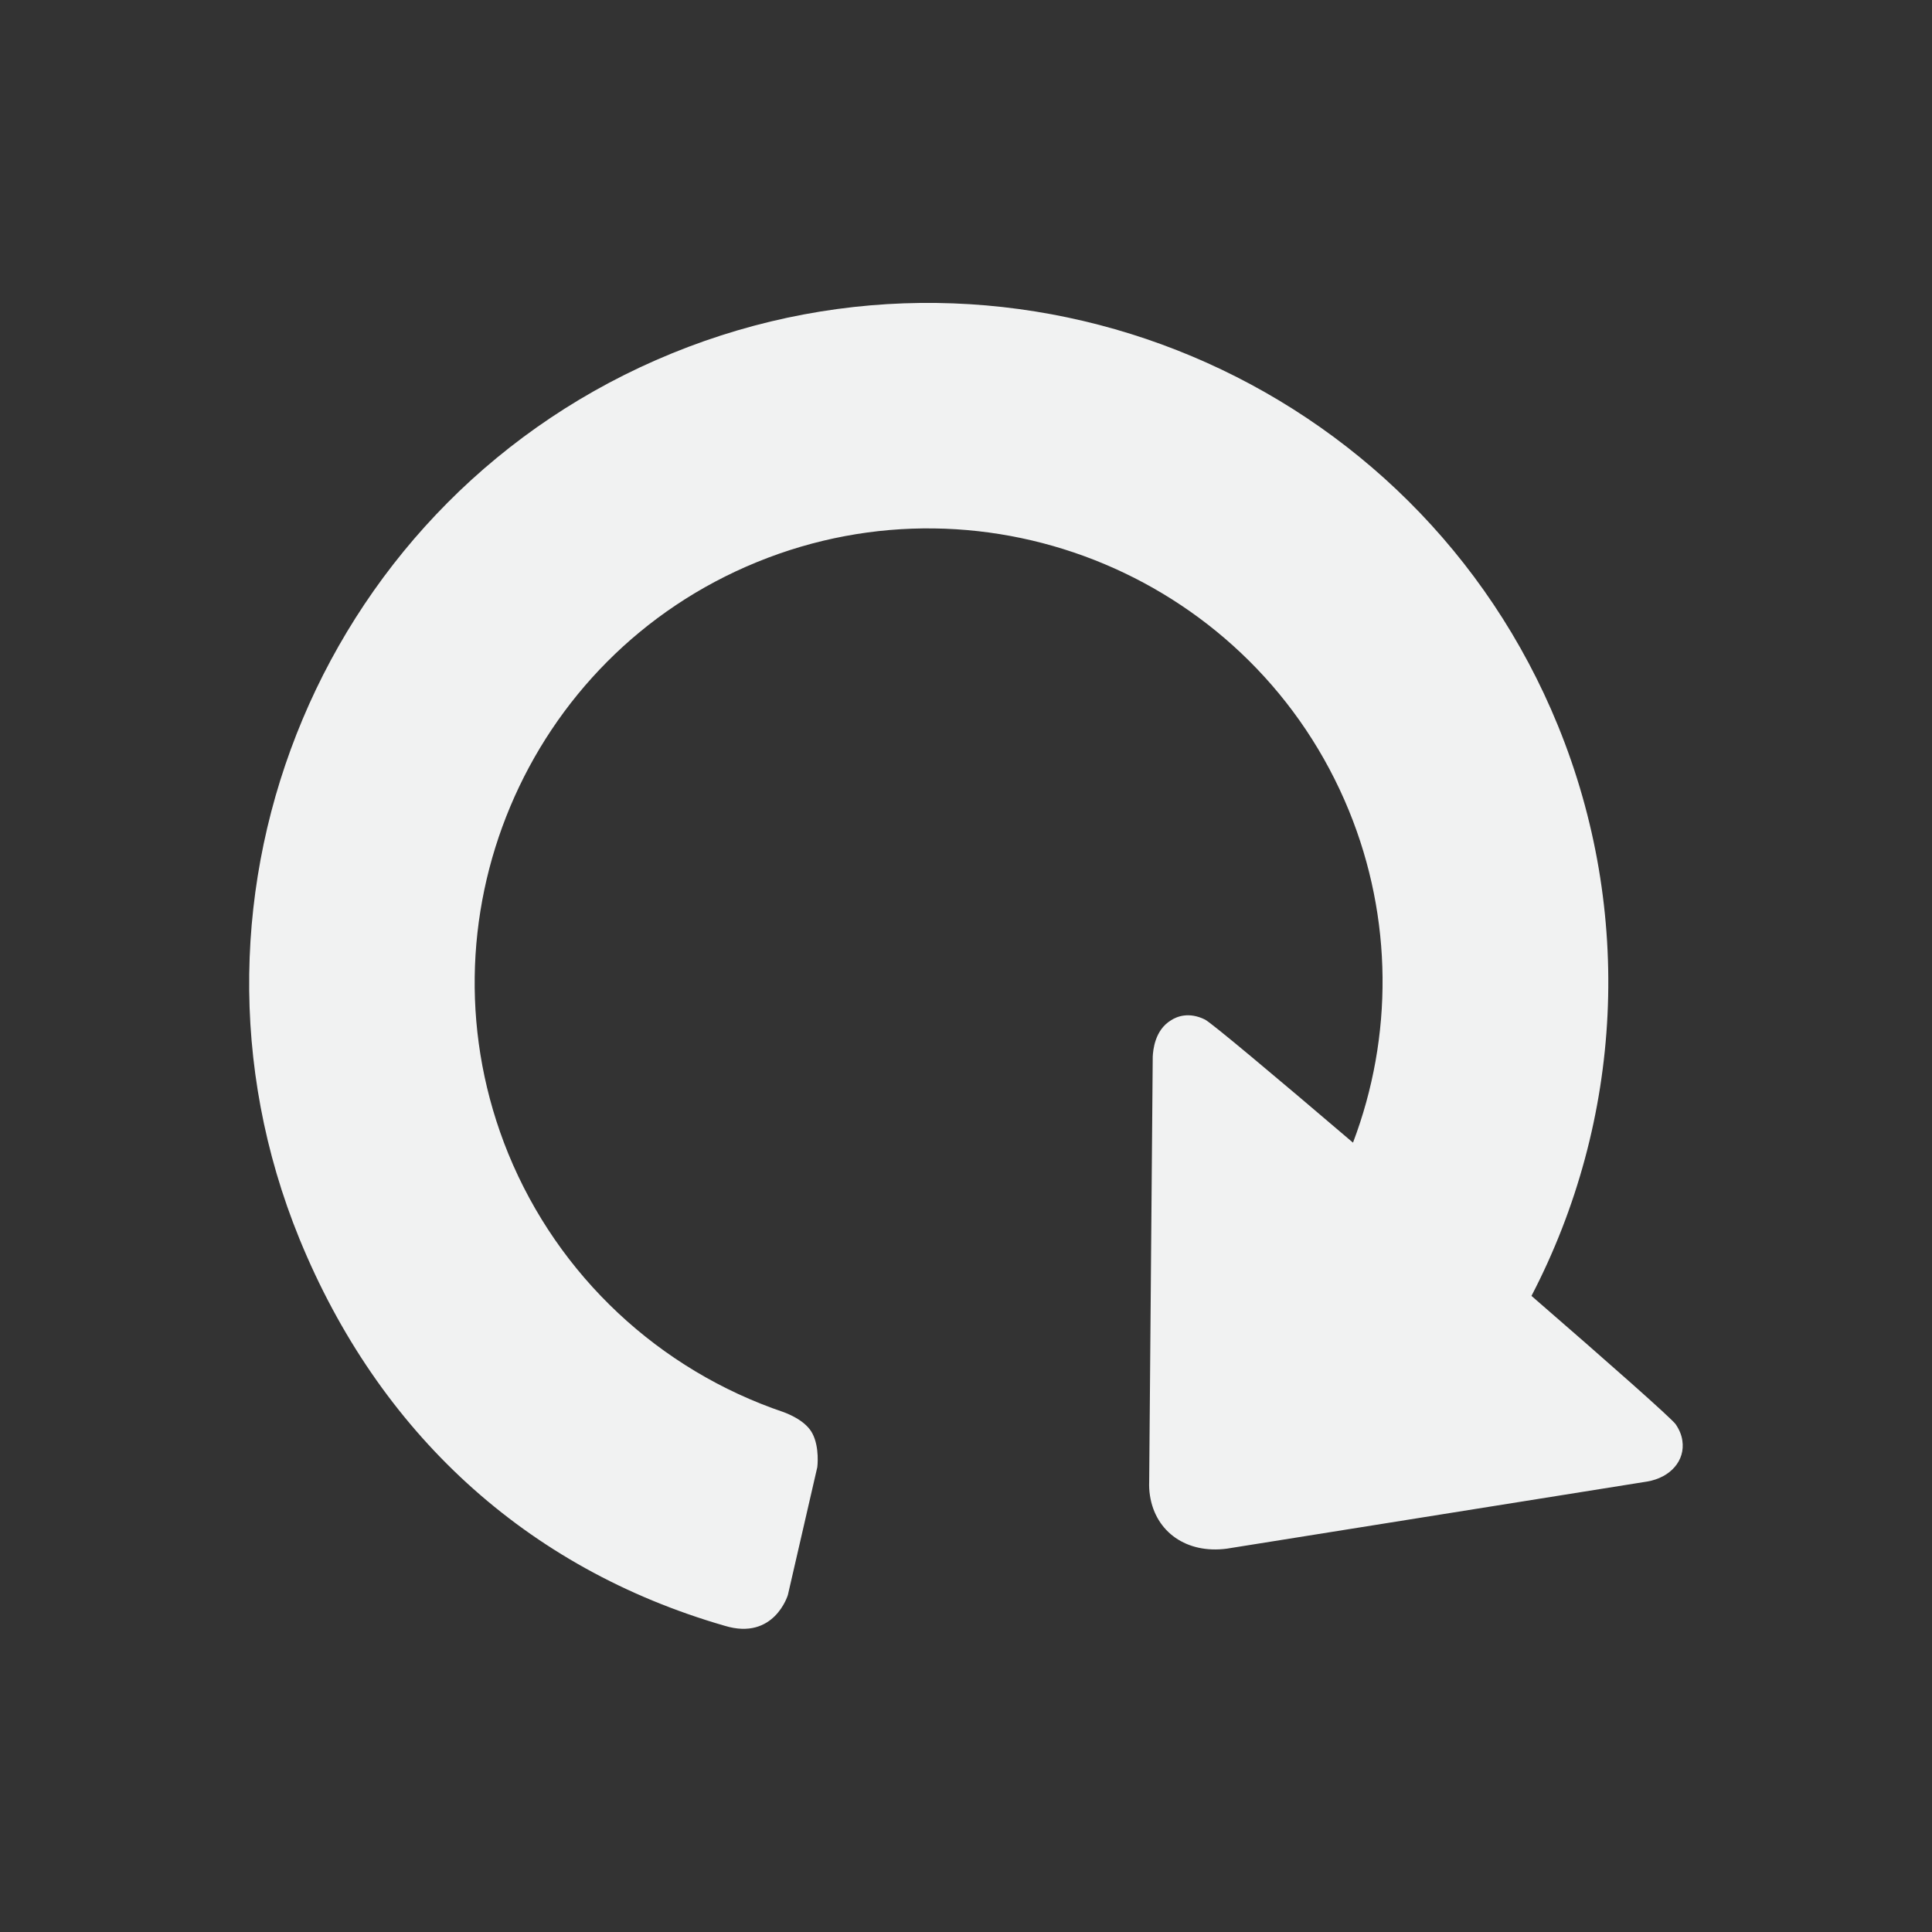 <?xml version="1.0" encoding="utf-8"?>
<!-- Generator: Adobe Illustrator 14.0.0, SVG Export Plug-In . SVG Version: 6.00 Build 43363)  -->
<!DOCTYPE svg PUBLIC "-//W3C//DTD SVG 1.1//EN" "http://www.w3.org/Graphics/SVG/1.1/DTD/svg11.dtd">
<svg version="1.1"
	 id="svg3426" xmlns:dc="http://purl.org/dc/elements/1.1/" xmlns:svg="http://www.w3.org/2000/svg" inkscape:version="0.47 r22583" xmlns:rdf="http://www.w3.org/1999/02/22-rdf-syntax-ns#" xmlns:inkscape="http://www.inkscape.org/namespaces/inkscape" xmlns:sodipodi="http://sodipodi.sourceforge.net/DTD/sodipodi-0.dtd" xmlns:cc="http://creativecommons.org/ns#" sodipodi:docname="Audio_downloading.svg"
	 xmlns="http://www.w3.org/2000/svg" xmlns:xlink="http://www.w3.org/1999/xlink" x="0px" y="0px" width="32px" height="32px"
	 viewBox="0 0 32 32" enable-background="new 0 0 32 32" xml:space="preserve">
<rect x="0" y="0" width="32" height="32" fill="#333333" stroke="none"/>
<path fill="#F1F2F2" d="M27.865,23.861c-0.013-0.092-0.049-0.18-0.11-0.27c-0.06-0.09-1.093-1.004-2.389-2.127
	c1.517-2.916,1.696-6.363,0.439-9.444c-2.346-5.746-8.929-8.514-14.674-6.168c-5.745,2.345-8.515,8.926-6.17,14.67
	c1.307,3.194,3.742,5.453,7.042,6.406c0.821,0.25,1.047-0.511,1.047-0.511l0.487-2.116c0,0,0.042-0.324-0.081-0.558
	c-0.104-0.201-0.369-0.313-0.475-0.353c-2.061-0.697-3.732-2.254-4.562-4.281c-1.565-3.838,0.281-8.235,4.121-9.8
	c3.838-1.566,8.235,0.282,9.804,4.121c0.726,1.778,0.733,3.737,0.066,5.496c-1.3-1.109-2.354-1.992-2.452-2.039
	c-0.267-0.132-0.467-0.05-0.562,0.012c-0.271,0.164-0.297,0.496-0.303,0.601l-0.059,7.039c-0.003,0.08,0.001,0.158,0.013,0.233
	c0.093,0.604,0.608,0.966,1.271,0.879l6.964-1.112C27.671,24.473,27.915,24.189,27.865,23.861z"/>
</svg>
